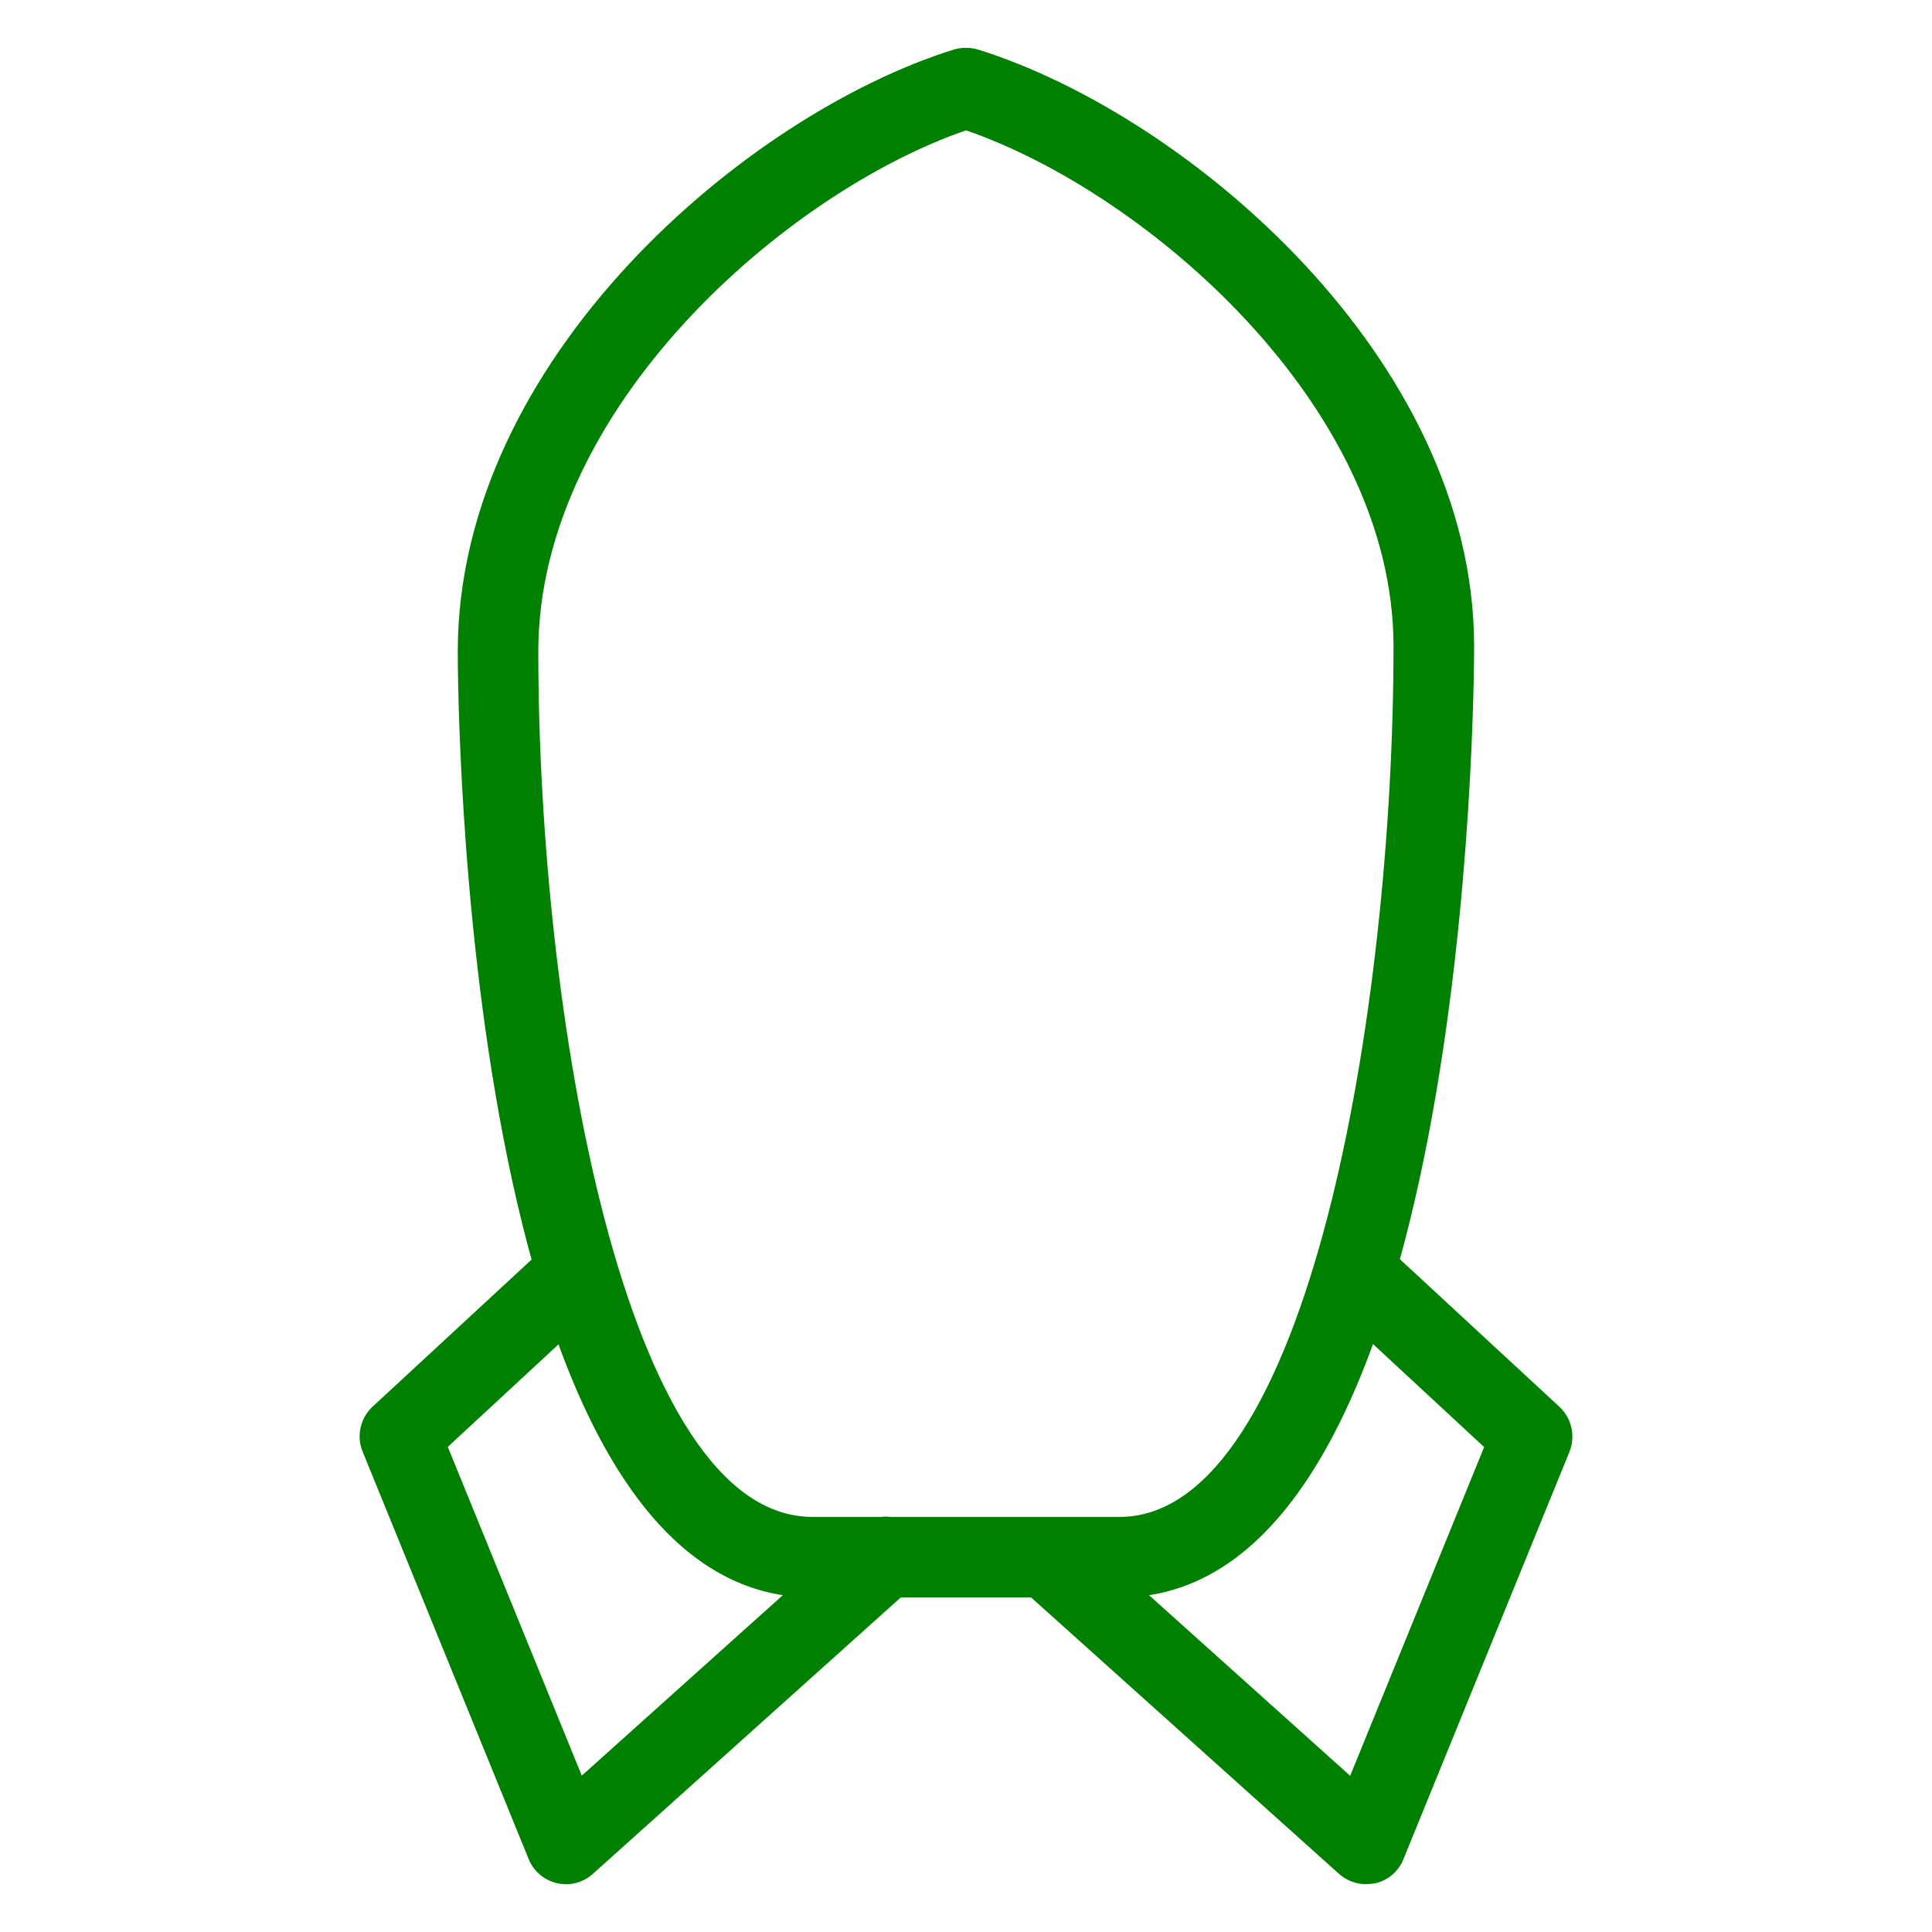 <svg version="1.1" xmlns="http://www.w3.org/2000/svg" fill="green" width="50" height="50" viewBox="0 0 32 32">
        <path d="M18.541 26.459h-5.084c-5.808 0-5.875-15.028-5.875-15.667 0-4.837 4.773-8.899 8.219-9.972 0.131-0.037 0.267-0.037 0.396 0 3.445 1.073 8.219 5.104 8.219 9.888 0 0.644-0.067 15.751-5.875 15.751zM16 2.159c-2.967 1.021-7.084 4.583-7.084 8.633 0 5.952 1.411 14.333 4.541 14.333h5.084c3.133 0 4.54-8.431 4.54-14.417 0.001-4-4.116-7.529-7.081-8.549zM9.375 31.208c-0.051 0-0.1-0.005-0.149-0.017-0.211-0.048-0.387-0.196-0.469-0.397l-2.751-6.751c-0.105-0.256-0.040-0.552 0.165-0.744l2.939-2.719c0.269-0.251 0.691-0.235 0.943 0.035 0.251 0.271 0.233 0.695-0.037 0.943l-2.599 2.407 2.219 5.445 4.587-4.117c0.273-0.251 0.695-0.225 0.941 0.051 0.247 0.273 0.223 0.695-0.051 0.941l-5.292 4.751c-0.125 0.113-0.284 0.173-0.445 0.173zM22.625 31.208c-0.163 0-0.321-0.060-0.445-0.169l-5.292-4.751c-0.275-0.248-0.299-0.668-0.051-0.941 0.247-0.273 0.667-0.299 0.941-0.051l4.585 4.117 2.219-5.445-2.597-2.407c-0.271-0.251-0.288-0.672-0.037-0.943 0.249-0.271 0.672-0.289 0.943-0.035l2.939 2.719c0.203 0.192 0.269 0.483 0.165 0.744l-2.751 6.751c-0.081 0.2-0.255 0.349-0.468 0.397-0.051 0.008-0.101 0.013-0.151 0.013z"></path>
        </svg>